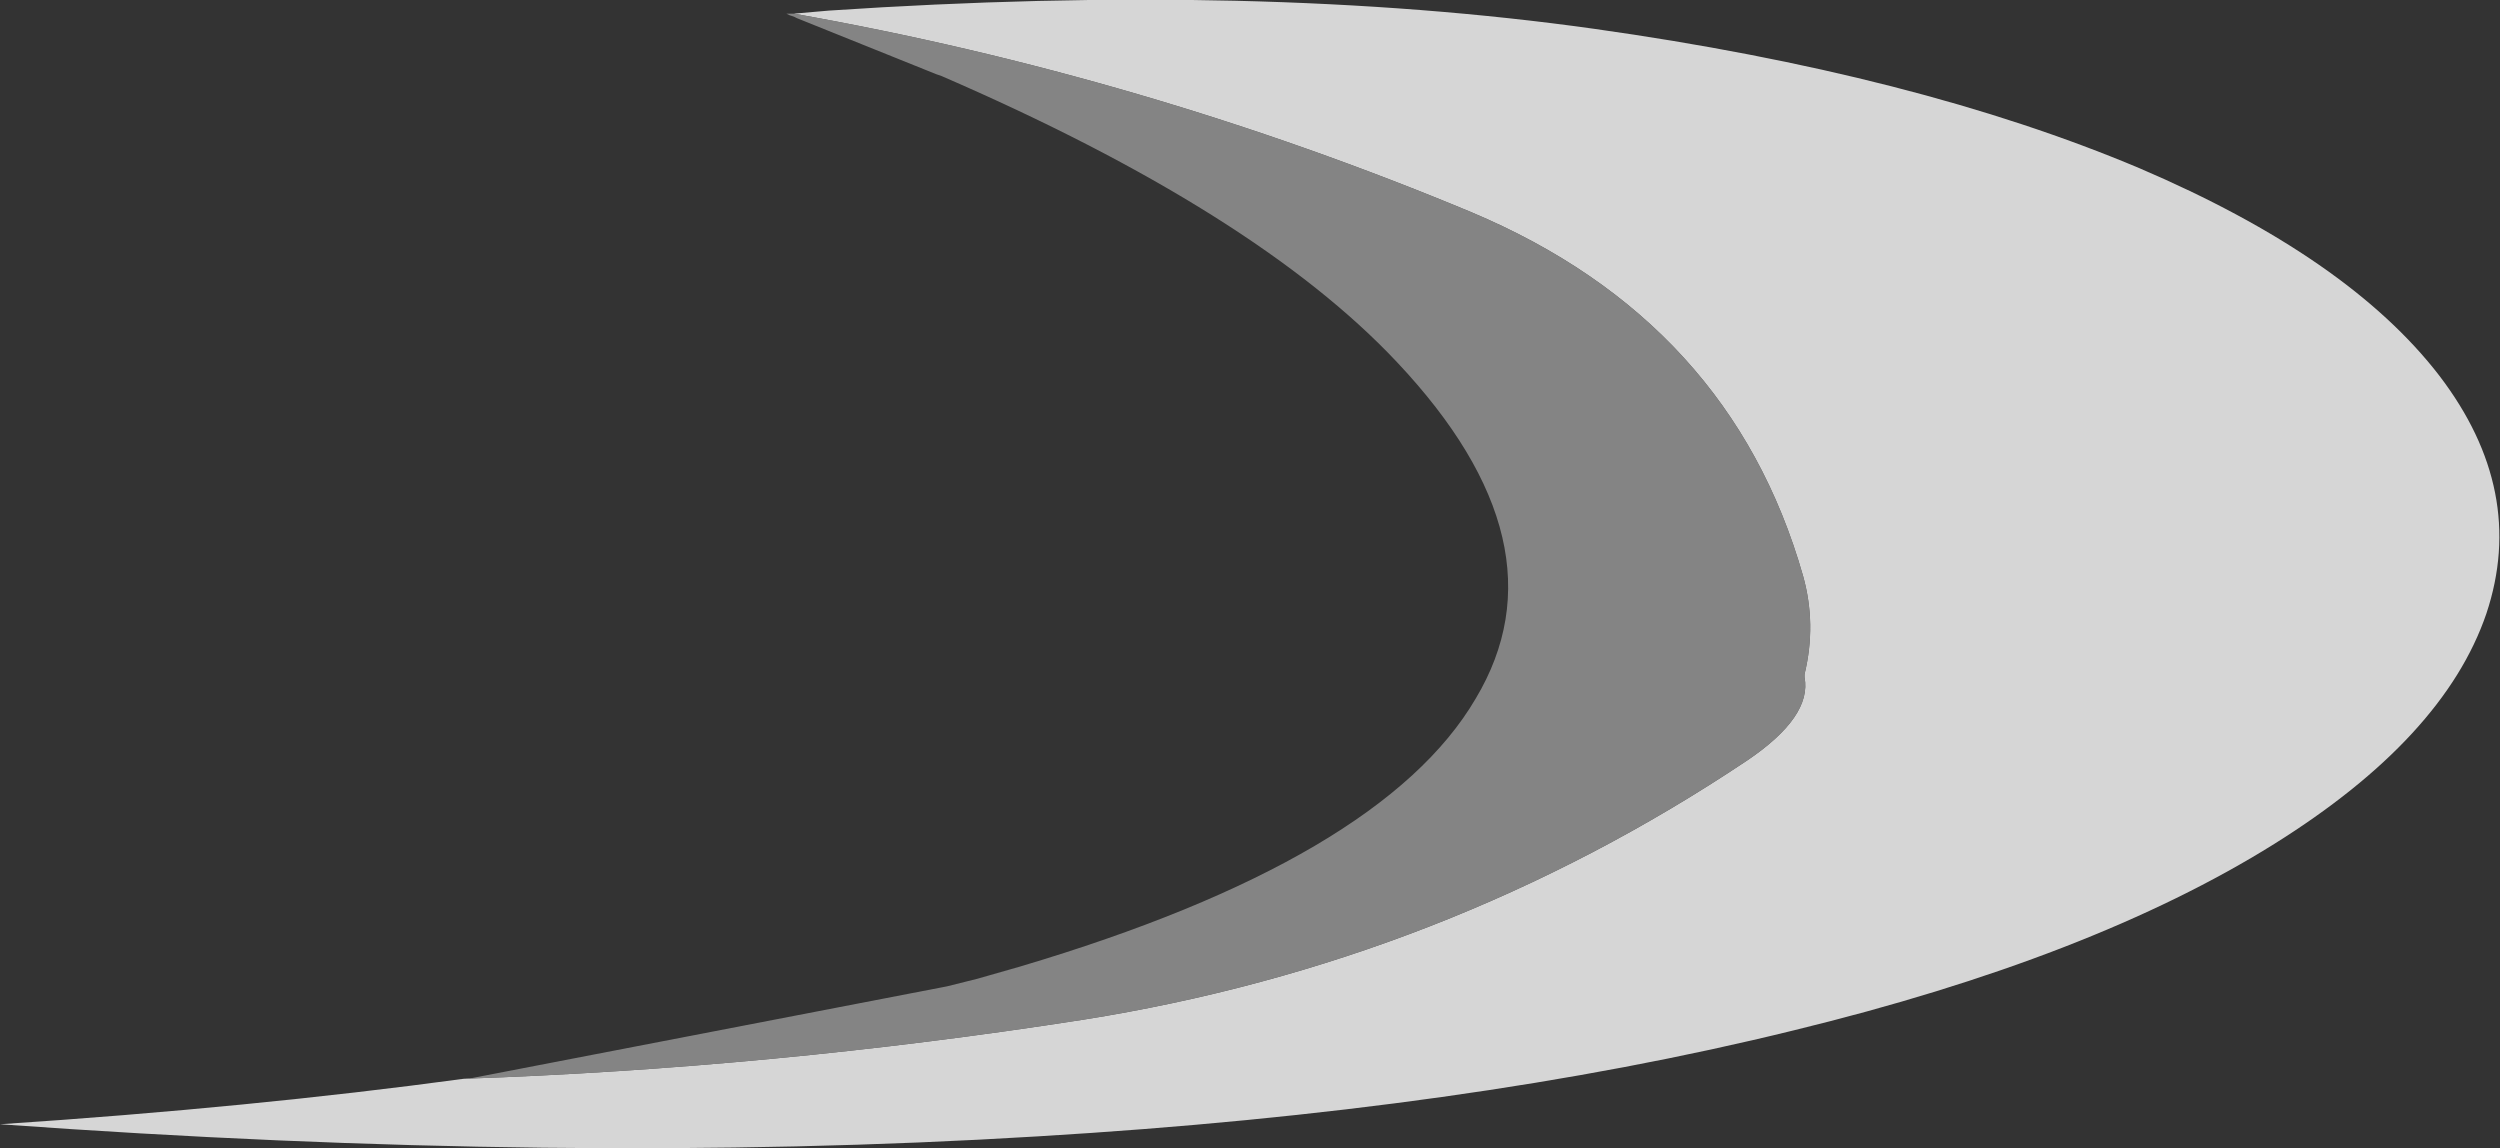 <?xml version="1.0" encoding="UTF-8" standalone="no"?>
<svg xmlns:ffdec="https://www.free-decompiler.com/flash" xmlns:xlink="http://www.w3.org/1999/xlink" ffdec:objectType="shape" height="37.9px" width="82.5px" xmlns="http://www.w3.org/2000/svg">
  <rect width="100%" height="100%" fill="#333333" stroke="none"/>
  <g transform="matrix(1.0, 0.0, 0.0, 1.0, 0.0, 0.0)">
    <path d="M26.2 0.45 L27.35 0.35 Q41.55 -0.6 52.6 0.95 63.25 2.45 70.6 5.55 77.5 8.5 80.5 12.4 83.4 16.2 82.05 20.25 80.65 24.35 75.05 27.85 69.05 31.6 59.2 34.0 48.45 36.65 34.25 37.5 18.7 38.45 0.0 37.1 8.3 36.55 15.3 35.6 25.5 35.25 35.75 33.65 47.7 31.75 57.65 25.1 59.8 23.65 59.55 22.35 L59.55 22.25 Q59.95 20.6 59.5 19.0 57.1 10.6 48.55 7.0 37.75 2.5 26.2 0.45" fill="#ffffff" fill-opacity="0.8" fill-rule="evenodd" stroke="none"/>
    <path d="M15.3 35.6 L15.45 35.6 31.25 32.55 32.25 32.3 33.65 31.9 Q45.6 28.35 48.7 23.05 51.75 17.95 46.1 11.95 41.45 7.0 31.05 2.5 L30.9 2.45 26.3 0.6 26.2 0.55 26.05 0.5 25.95 0.45 26.2 0.45 Q37.75 2.5 48.55 7.0 57.1 10.6 59.5 19.0 59.95 20.6 59.55 22.25 L59.55 22.35 Q59.8 23.65 57.65 25.1 47.7 31.75 35.75 33.65 25.5 35.25 15.3 35.6" fill="#999999" fill-opacity="0.8" fill-rule="evenodd" stroke="none"/>
  </g>
</svg>
